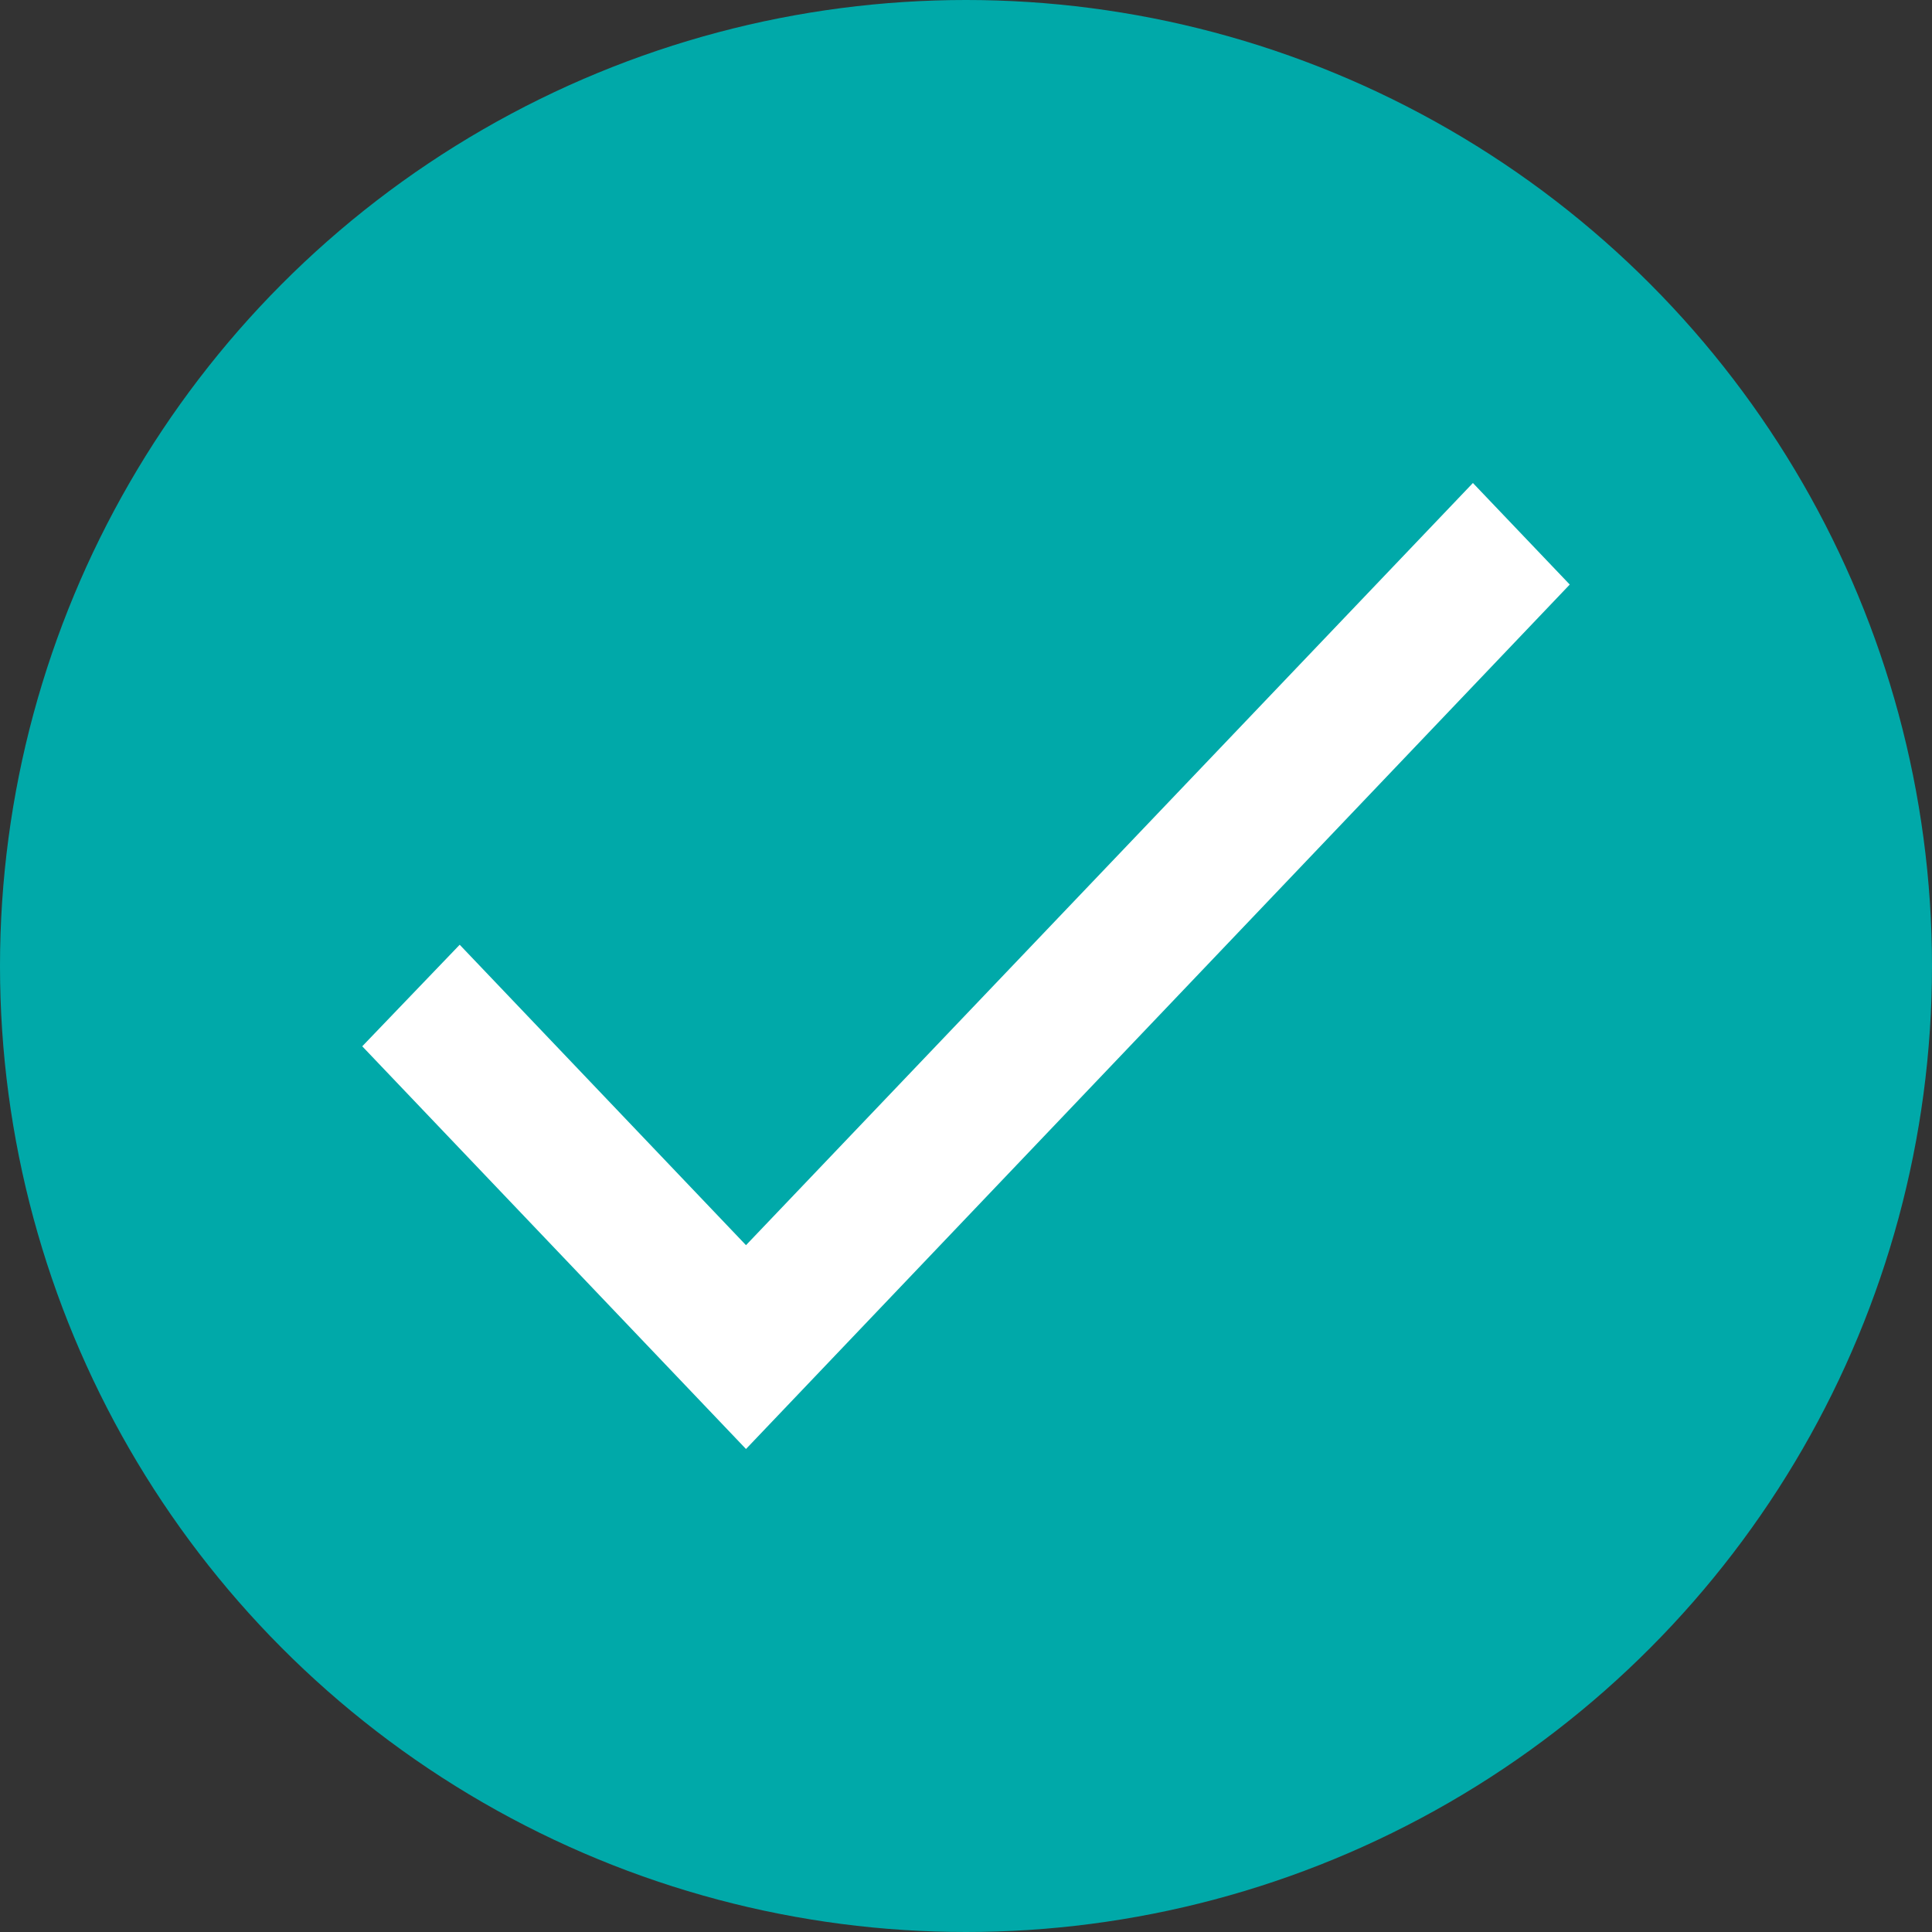 <?xml version="1.0" encoding="UTF-8"?>
<svg width="16px" height="16px" viewBox="0 0 16 16" version="1.1" xmlns="http://www.w3.org/2000/svg" xmlns:xlink="http://www.w3.org/1999/xlink">
    <rect x="0" y="0" width="16" height="16" fill="#333333" stroke="none"/>
    <!-- Generator: Sketch 51.1 (57501) - http://www.bohemiancoding.com/sketch -->
    <title>Group 2</title>
    <desc>Created with Sketch.</desc>
    <defs>
        <polygon id="path-1" points="3.178 6.312 0.807 3.824 0 4.665 3.178 8 10 0.841 9.198 0"></polygon>
    </defs>
    <g id="McashLight" stroke="none" stroke-width="1" fill="none" fill-rule="evenodd">
        <g id="5.6-选择地址-" transform="translate(-34, -134)">
            <g id="list1" transform="translate(20, 103)">
                <g id="Group-2" transform="translate(14, 31)">
                    <circle id="Oval" fill="#00a9a9" cx="8" cy="8" r="8"></circle>
                    <g id="ic_check_24px" transform="translate(3, 4)">
                        <mask id="mask-2" fill="white">
                            <use xlink:href="#path-1"></use>
                        </mask>
                        <use id="Shape" fill="#FFFFFF" fill-rule="nonzero" xlink:href="#path-1"></use>
                    </g>
                </g>
            </g>
        </g>
    </g>
</svg>
